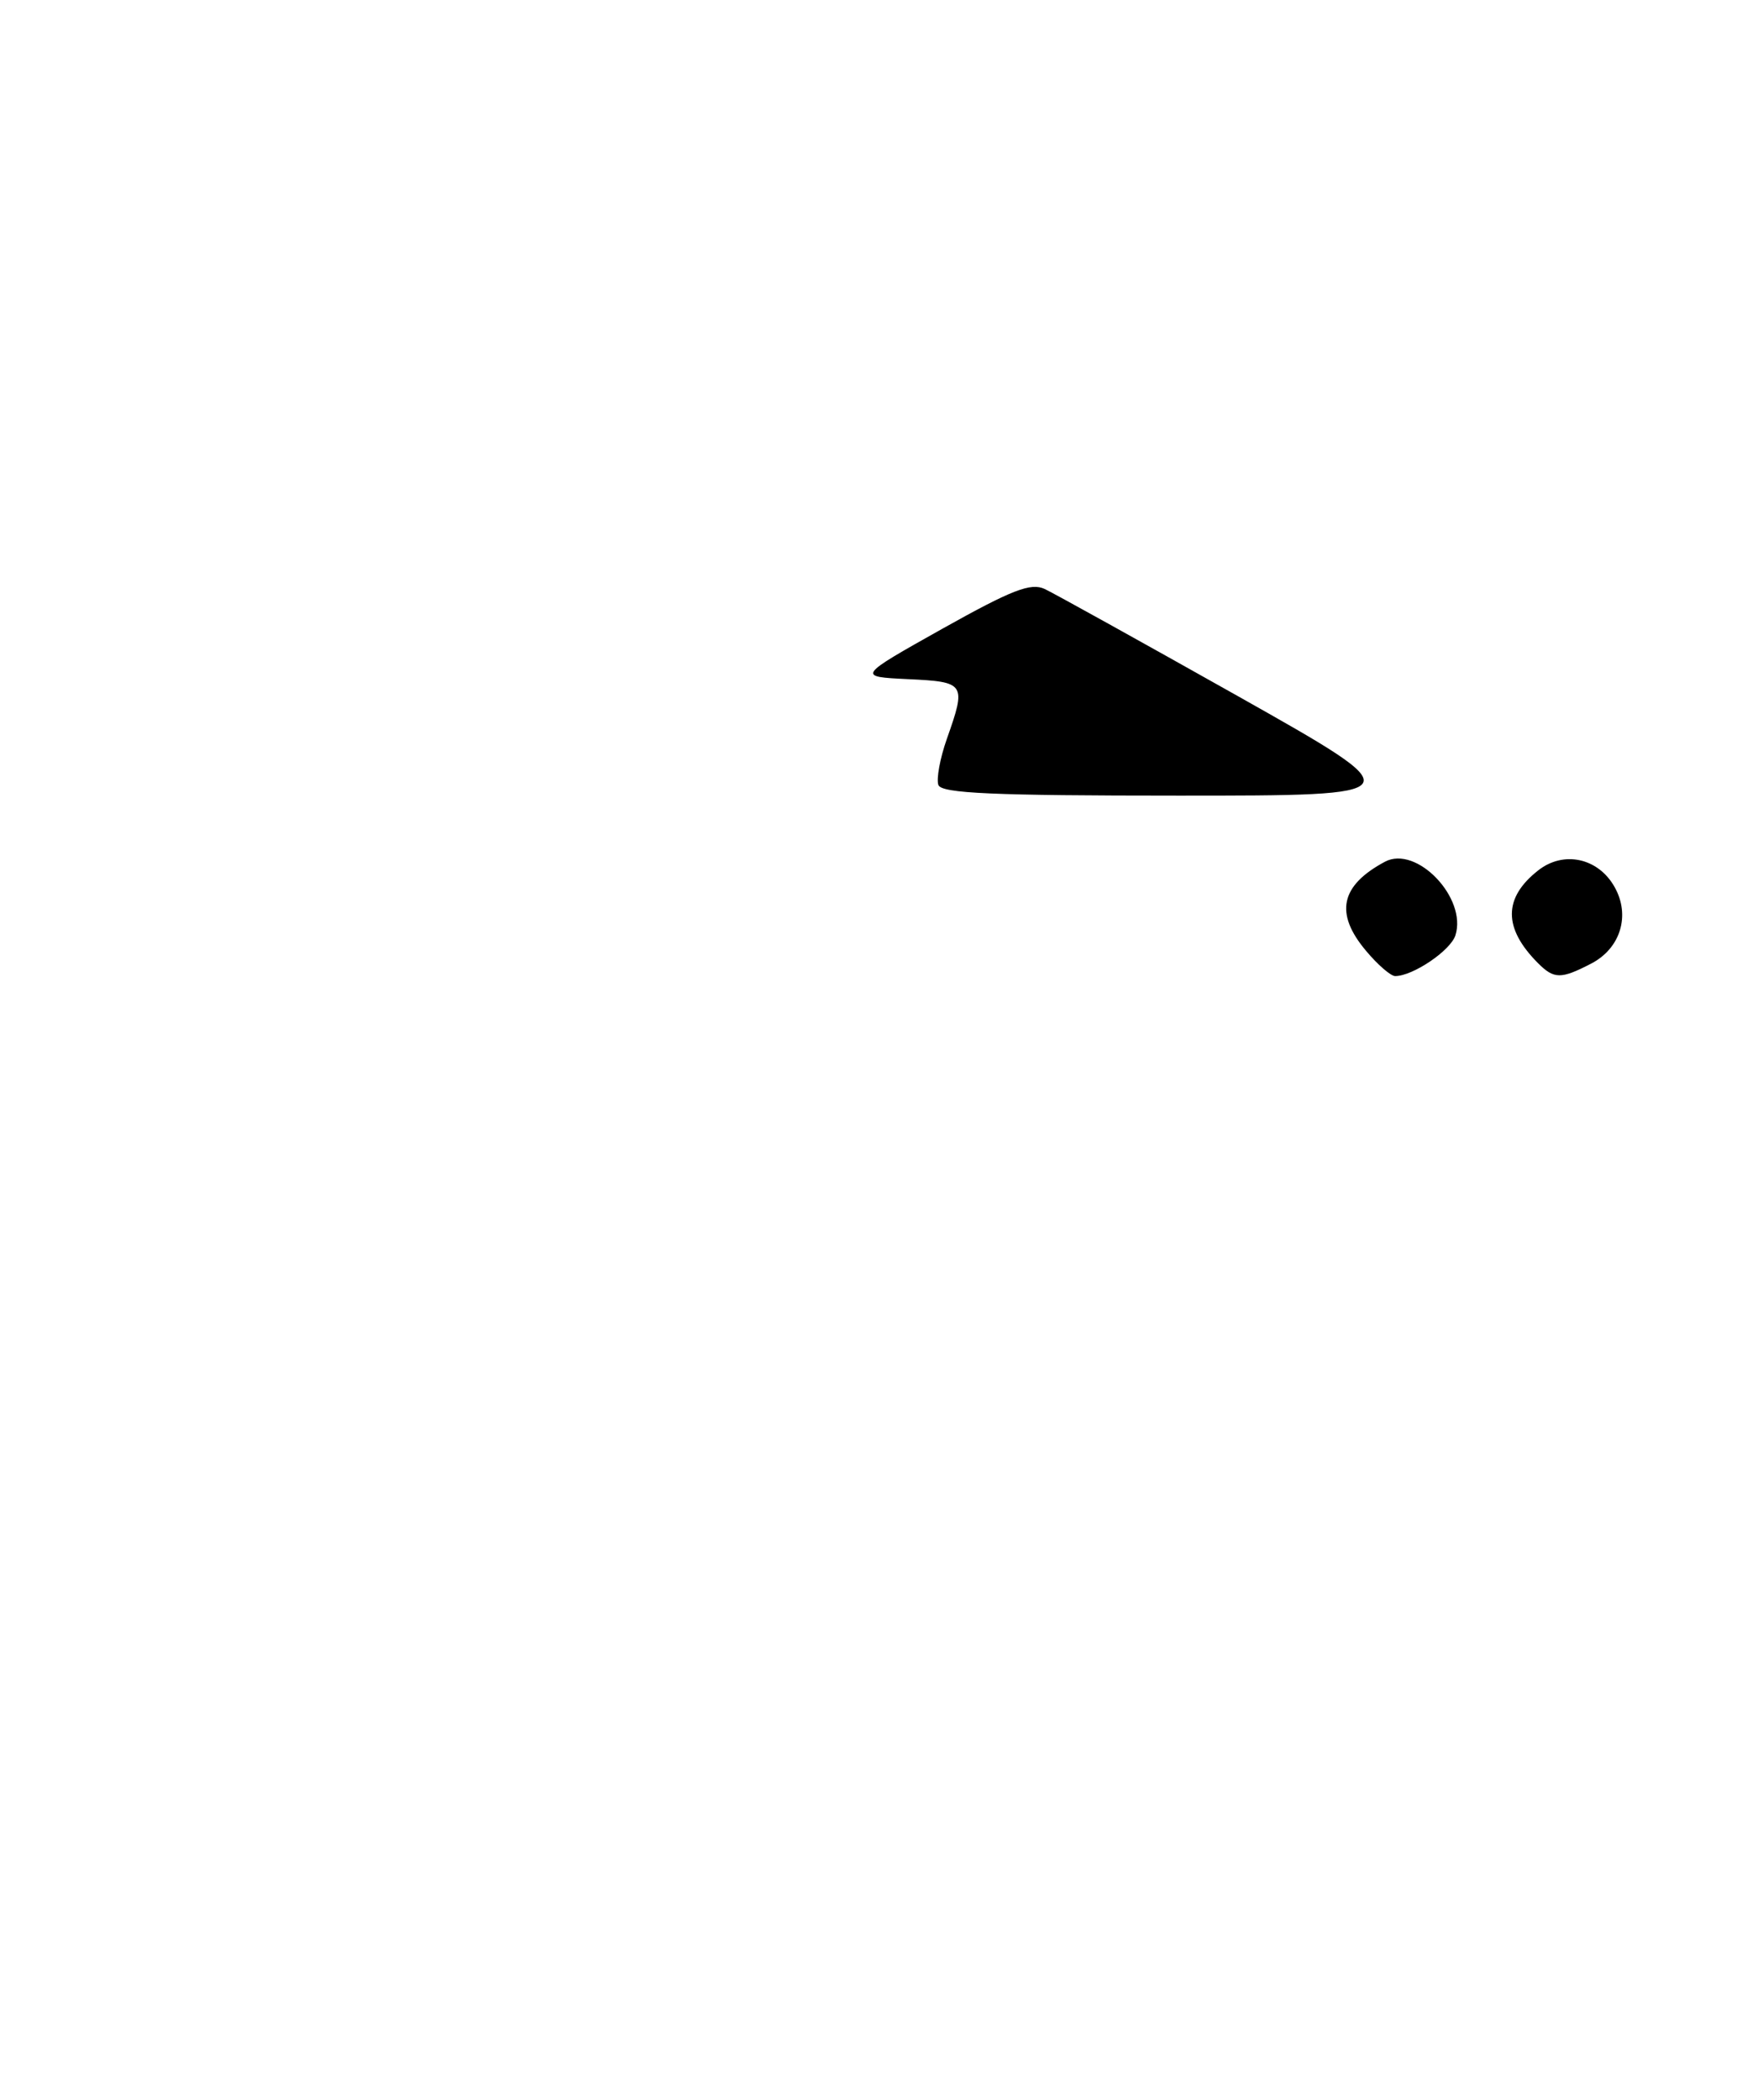 <?xml version="1.0" encoding="UTF-8" standalone="no"?>
<!DOCTYPE svg PUBLIC "-//W3C//DTD SVG 1.1//EN" "http://www.w3.org/Graphics/SVG/1.1/DTD/svg11.dtd" >
<svg xmlns="http://www.w3.org/2000/svg" xmlns:xlink="http://www.w3.org/1999/xlink" version="1.1" viewBox="0 0 215 256">
 <g >
 <path fill="currentColor"
d=" M 166.59 115.92 C 162.74 111.35 163.46 107.97 168.89 105.06 C 172.74 103.00 178.94 109.47 177.49 114.03 C 176.90 115.89 172.30 119.00 170.14 119.00 C 169.61 119.00 168.01 117.62 166.59 115.92 Z  M 187.56 117.42 C 183.31 113.16 183.31 109.47 187.58 106.12 C 190.68 103.67 194.91 104.59 196.90 108.14 C 198.86 111.61 197.62 115.63 194.04 117.48 C 190.35 119.39 189.52 119.38 187.56 117.42 Z  M 114.44 95.71 C 114.17 94.99 114.63 92.46 115.47 90.08 C 117.86 83.32 117.73 83.13 110.75 82.80 C 104.50 82.50 104.50 82.50 114.91 76.66 C 123.42 71.90 125.71 71.01 127.41 71.81 C 128.56 72.35 139.17 78.24 151.00 84.89 C 172.49 97.00 172.49 97.00 143.71 97.00 C 121.09 97.00 114.83 96.72 114.44 95.71 Z "/>
</g>
</svg>